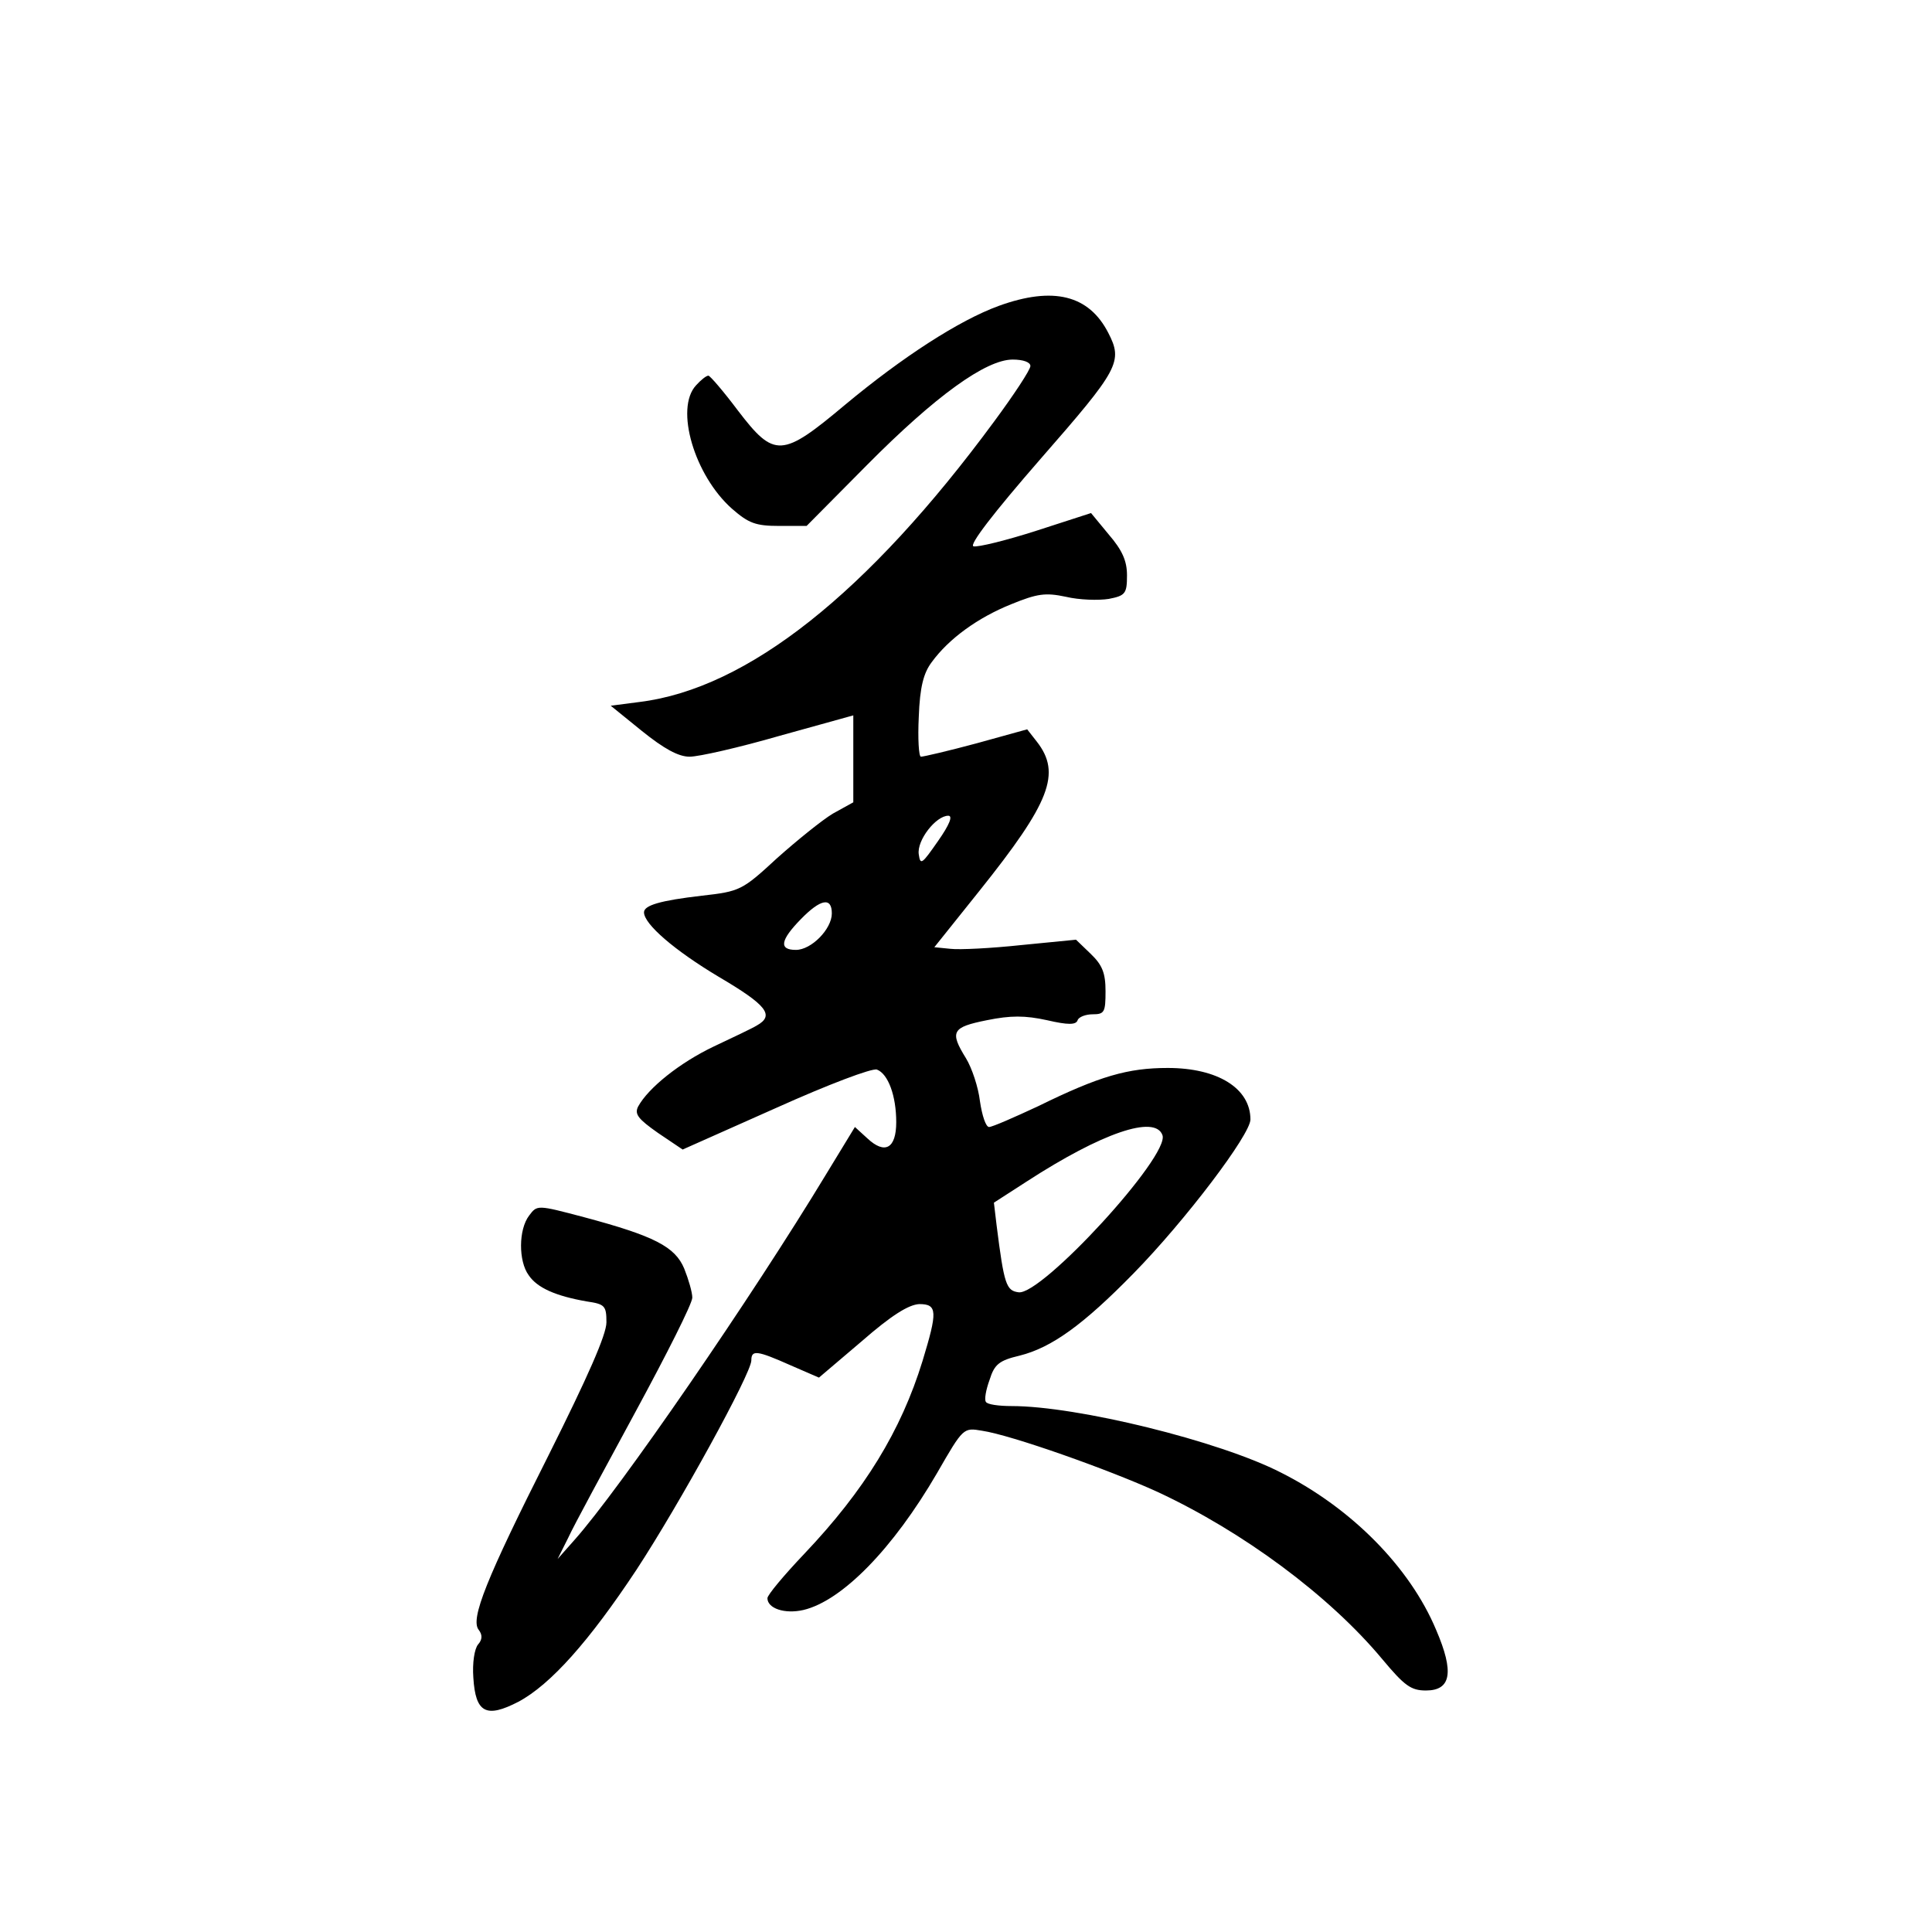 <?xml version="1.0" standalone="no"?>
<!DOCTYPE svg PUBLIC "-//W3C//DTD SVG 20010904//EN"
 "http://www.w3.org/TR/2001/REC-SVG-20010904/DTD/svg10.dtd">
<svg version="1.0" xmlns="http://www.w3.org/2000/svg"
 width="360pt" height="360pt" viewBox="0 0 360 360"
 preserveAspectRatio="xMidYMid meet">
<g transform="translate(0,360) scale(0.1,-0.1)"
fill="#000000" stroke="none">
<path d="M1861 3030 c-74 -27 -179 -95 -286 -184 -118 -99 -132 -100 -200 -11
-27 36 -52 65 -55 65 -4 0 -14 -8 -23 -18 -40 -43 -3 -168 67 -230 31 -27 44
-32 88 -32 l51 0 113 114 c127 128 221 196 271 196 20 0 33 -5 33 -12 0 -7
-31 -54 -68 -104 -235 -319 -459 -497 -660 -522 l-54 -7 58 -47 c41 -33 68
-48 89 -48 17 0 92 17 168 39 l137 38 0 -81 0 -81 -38 -21 c-20 -12 -67 -50
-104 -83 -65 -60 -69 -62 -140 -70 -78 -9 -108 -18 -108 -31 0 -22 57 -71 139
-120 90 -53 105 -72 71 -91 -8 -5 -44 -22 -80 -39 -63 -30 -122 -77 -141 -112
-7 -14 0 -23 37 -49 l46 -31 173 77 c100 45 180 75 189 72 21 -8 36 -49 36
-98 0 -49 -21 -61 -54 -30 l-23 21 -53 -87 c-139 -230 -386 -589 -470 -683
l-31 -35 20 40 c10 22 67 127 125 234 58 107 106 202 106 213 0 10 -7 34 -15
54 -17 41 -56 61 -187 96 -87 23 -87 23 -102 3 -20 -26 -20 -85 -1 -111 16
-24 51 -39 108 -49 34 -5 37 -8 37 -39 0 -23 -35 -102 -108 -248 -116 -230
-146 -305 -130 -325 7 -9 7 -18 -1 -27 -7 -8 -11 -35 -9 -62 4 -66 24 -76 84
-45 60 32 132 113 220 246 80 122 214 366 214 390 0 20 10 19 73 -9 l53 -23
80 68 c55 48 87 68 107 69 34 0 34 -14 6 -106 -40 -130 -108 -241 -220 -359
-38 -40 -69 -77 -69 -83 0 -19 32 -30 67 -22 72 17 167 114 249 255 49 85 49
85 84 79 54 -8 235 -72 327 -114 159 -74 320 -193 419 -312 41 -49 53 -58 81
-58 47 0 53 34 19 113 -49 117 -158 227 -289 293 -115 59 -380 124 -502 124
-24 0 -46 3 -48 8 -3 4 0 22 7 41 9 29 18 36 56 45 60 15 119 58 212 153 97
99 218 259 218 287 0 58 -61 96 -154 96 -74 0 -127 -15 -241 -71 -45 -21 -86
-39 -92 -39 -6 0 -13 21 -17 48 -3 26 -15 62 -26 80 -31 50 -26 58 39 71 44 9
71 9 112 0 39 -9 54 -9 57 0 2 6 15 11 28 11 22 0 24 4 24 43 0 34 -6 49 -28
70 l-27 26 -102 -10 c-56 -6 -115 -9 -132 -7 l-30 3 84 105 c132 165 153 219
107 278 l-18 23 -94 -26 c-52 -14 -99 -25 -104 -25 -4 0 -6 34 -4 74 2 56 9
82 24 102 32 44 86 83 148 108 49 20 64 22 102 14 25 -6 61 -7 80 -4 31 6 34
10 34 44 0 27 -9 47 -34 76 l-33 40 -102 -33 c-56 -18 -109 -31 -117 -29 -9 2
37 62 125 163 146 167 154 181 126 235 -36 70 -102 87 -204 50z m-113 -997
c-30 -43 -33 -46 -36 -25 -4 26 32 72 55 72 9 0 2 -17 -19 -47z m-198 -135 c0
-29 -38 -68 -67 -68 -32 0 -29 18 9 57 37 38 58 42 58 11z m616 -413 c15 -38
-225 -299 -268 -293 -23 3 -27 14 -41 125 l-5 42 62 40 c139 90 238 124 252
86z"/>
</g>
</svg>
